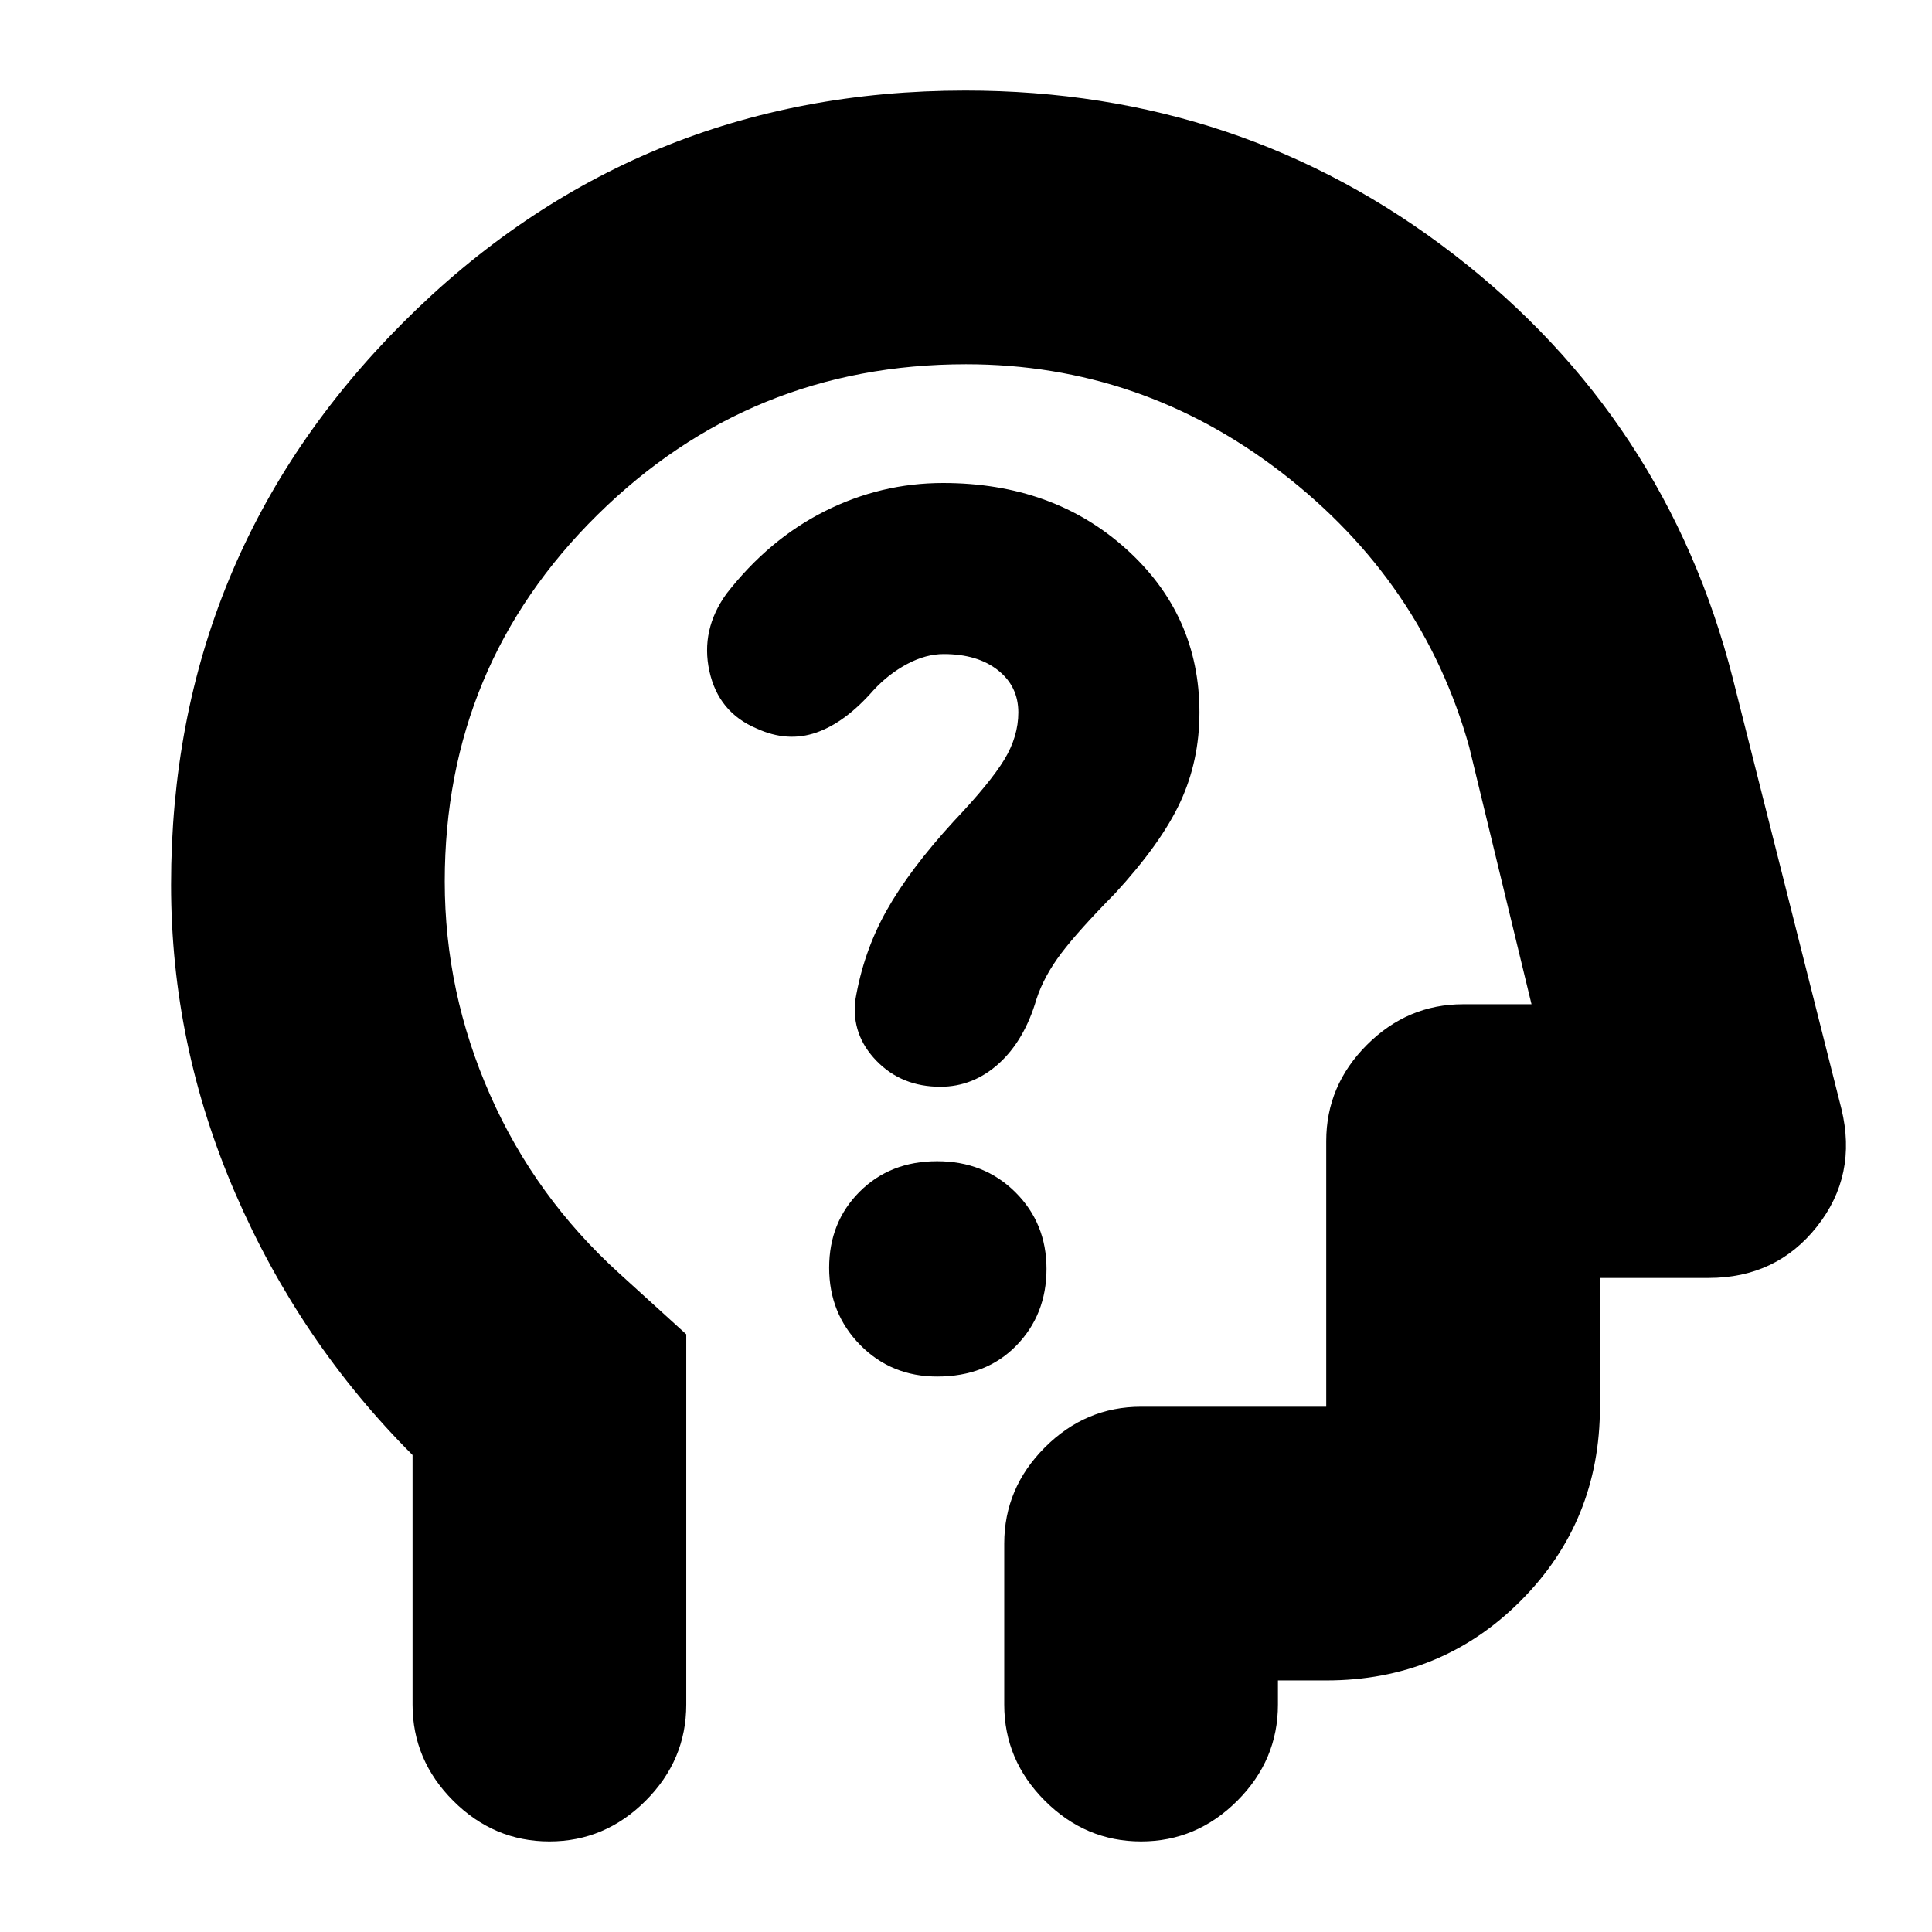 <svg xmlns="http://www.w3.org/2000/svg" height="24" viewBox="0 -960 960 960" width="24"><path d="M205-237q-56-56-88-129.86-32-73.85-32-153.51 0-163.8 115.16-279.21Q315.32-915 479.69-915 617-915 722.5-833.5T861-623l54 214q8 33-12.18 58.5T849-325h-54v64q0 57-39.44 96.5Q716.13-125 659-125h-24v12q0 27.6-20.2 47.8Q594.6-45 567-45q-27.6 0-47.8-20.2Q499-85.4 499-113v-80q0-27.6 20.2-47.8Q539.4-261 567-261h92v-132q0-27.6 20.2-47.8Q699.4-461 727-461h34l-31-128q-23-82-92.93-136T480-779q-107.3 0-183.15 74.84Q221-629.32 221-521.98 221-467 243.5-416q22.5 51 64.5 89l33 30v184q0 27.6-20.2 47.8Q300.6-45 273-45q-27.6 0-47.8-20.2Q205-85.4 205-113v-124Zm286-175Zm-25.32 136Q490-276 505-291.38t15-38.12q0-22.74-15.5-38.12Q489-383 465.65-383t-38.5 15.15Q412-352.7 412-330.04q0 22.67 15.43 38.36Q442.87-276 465.68-276Zm3.21-359q16.8 0 26.95 8Q506-619 506-606q0 12-7 23.5T474-552q-22 24-33.5 44.5T425-463q-2 17.2 10.5 30.1Q448-420 467.25-420q16.28 0 29.02-11.5Q509-443 515-463.48q3.75-11.52 12.39-22.91 8.65-11.4 26.61-29.61 23-25 32.5-45.5T596-606q0-48.4-36.38-81.2Q523.25-720 468.6-720q-30.88 0-58.74 14Q382-692 361-665q-13 18-8.5 38.5T376-598q15.28 7 29.64 2Q420-601 434-617q7.58-8.2 16.83-13.1 9.25-4.9 18.06-4.9Z"/></svg>